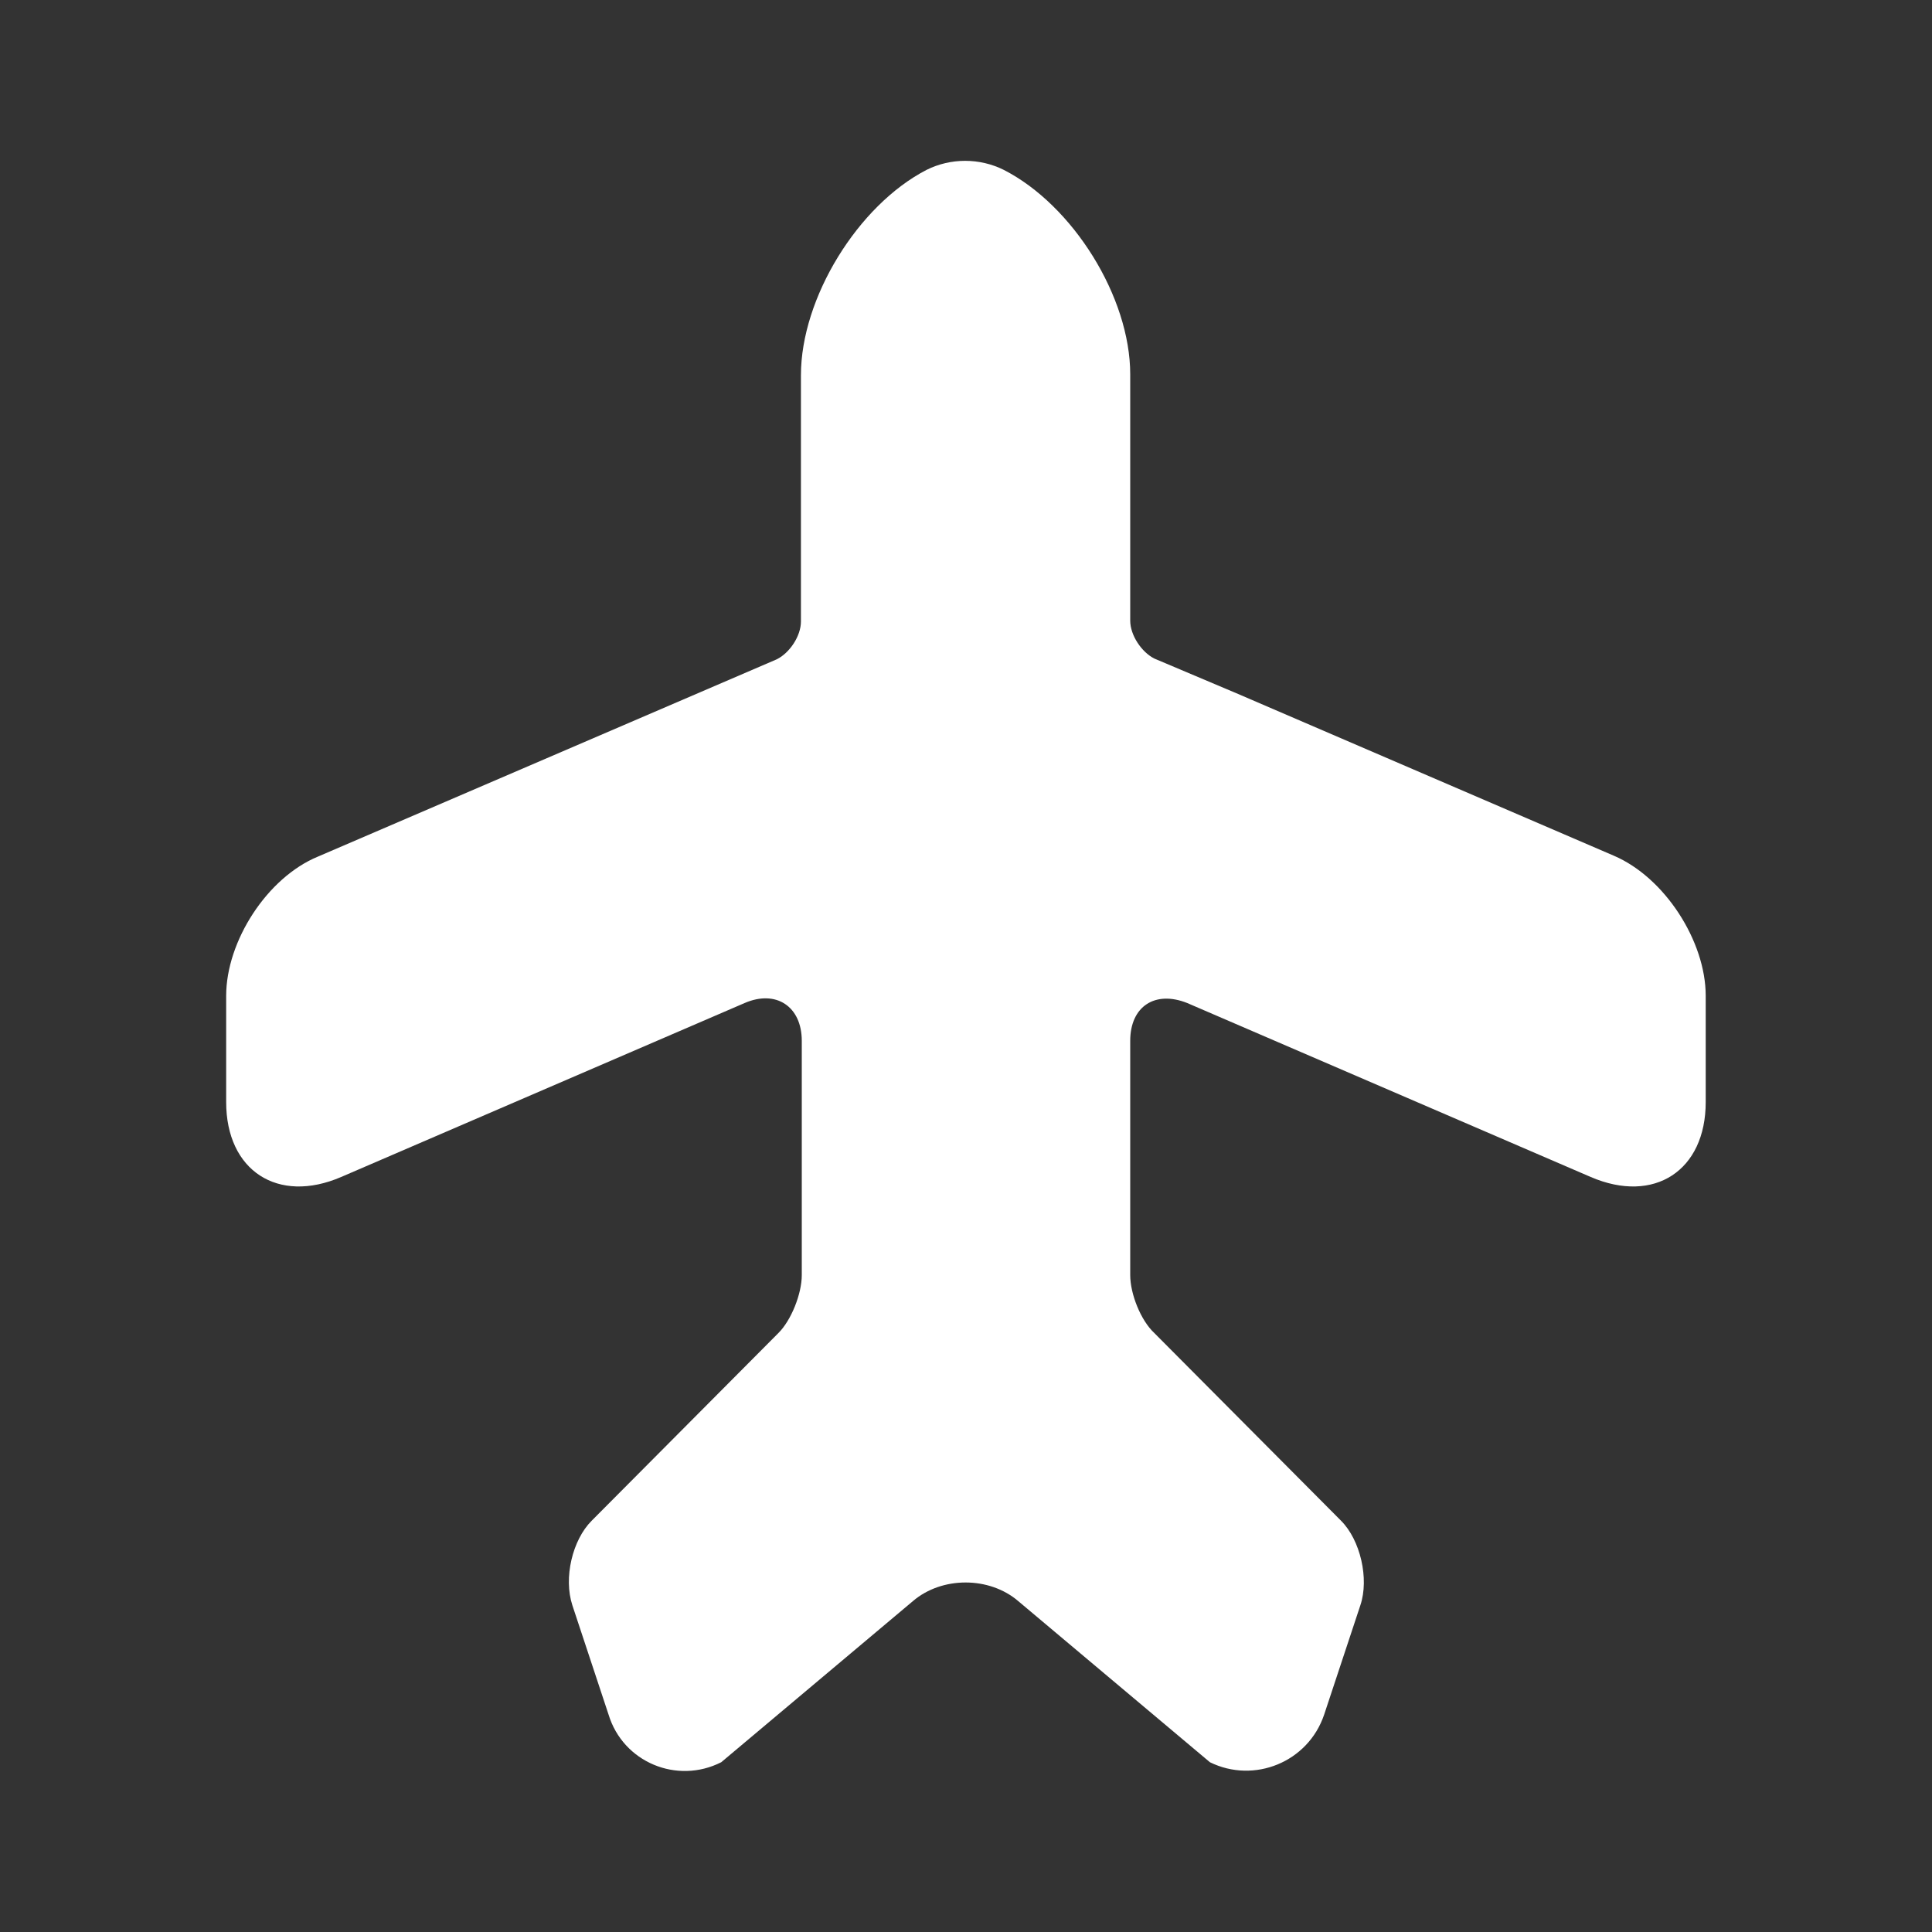 <svg width="16" height="16" viewBox="0 0 16 16" fill="none" xmlns="http://www.w3.org/2000/svg">
<rect x="0" y="0" width="16" height="16" fill="#333333" stroke="none"/>
<path d="M13.366 7.087L10.253 5.747L9.56 5.454C9.453 5.4 9.36 5.26 9.36 5.14V3.1C9.36 2.46 8.886 1.7 8.313 1.407C8.113 1.307 7.873 1.307 7.673 1.407C7.106 1.7 6.633 2.467 6.633 3.107V5.147C6.633 5.267 6.54 5.407 6.433 5.46L2.633 7.094C2.213 7.267 1.873 7.794 1.873 8.247V9.127C1.873 9.694 2.3 9.974 2.826 9.747L6.166 8.307C6.426 8.194 6.64 8.334 6.64 8.62V9.36V10.56C6.64 10.714 6.553 10.934 6.446 11.04L4.9 12.594C4.74 12.754 4.666 13.067 4.74 13.294L5.04 14.2C5.16 14.594 5.606 14.78 5.973 14.594L7.56 13.26C7.8 13.054 8.193 13.054 8.433 13.26L10.02 14.594C10.386 14.774 10.833 14.594 10.966 14.2L11.266 13.294C11.34 13.074 11.266 12.754 11.106 12.594L9.56 11.04C9.446 10.934 9.36 10.714 9.36 10.56V8.62C9.36 8.334 9.566 8.2 9.833 8.307L13.173 9.747C13.7 9.974 14.126 9.694 14.126 9.127V8.247C14.126 7.794 13.786 7.267 13.366 7.087Z" fill="white"/>
</svg>

